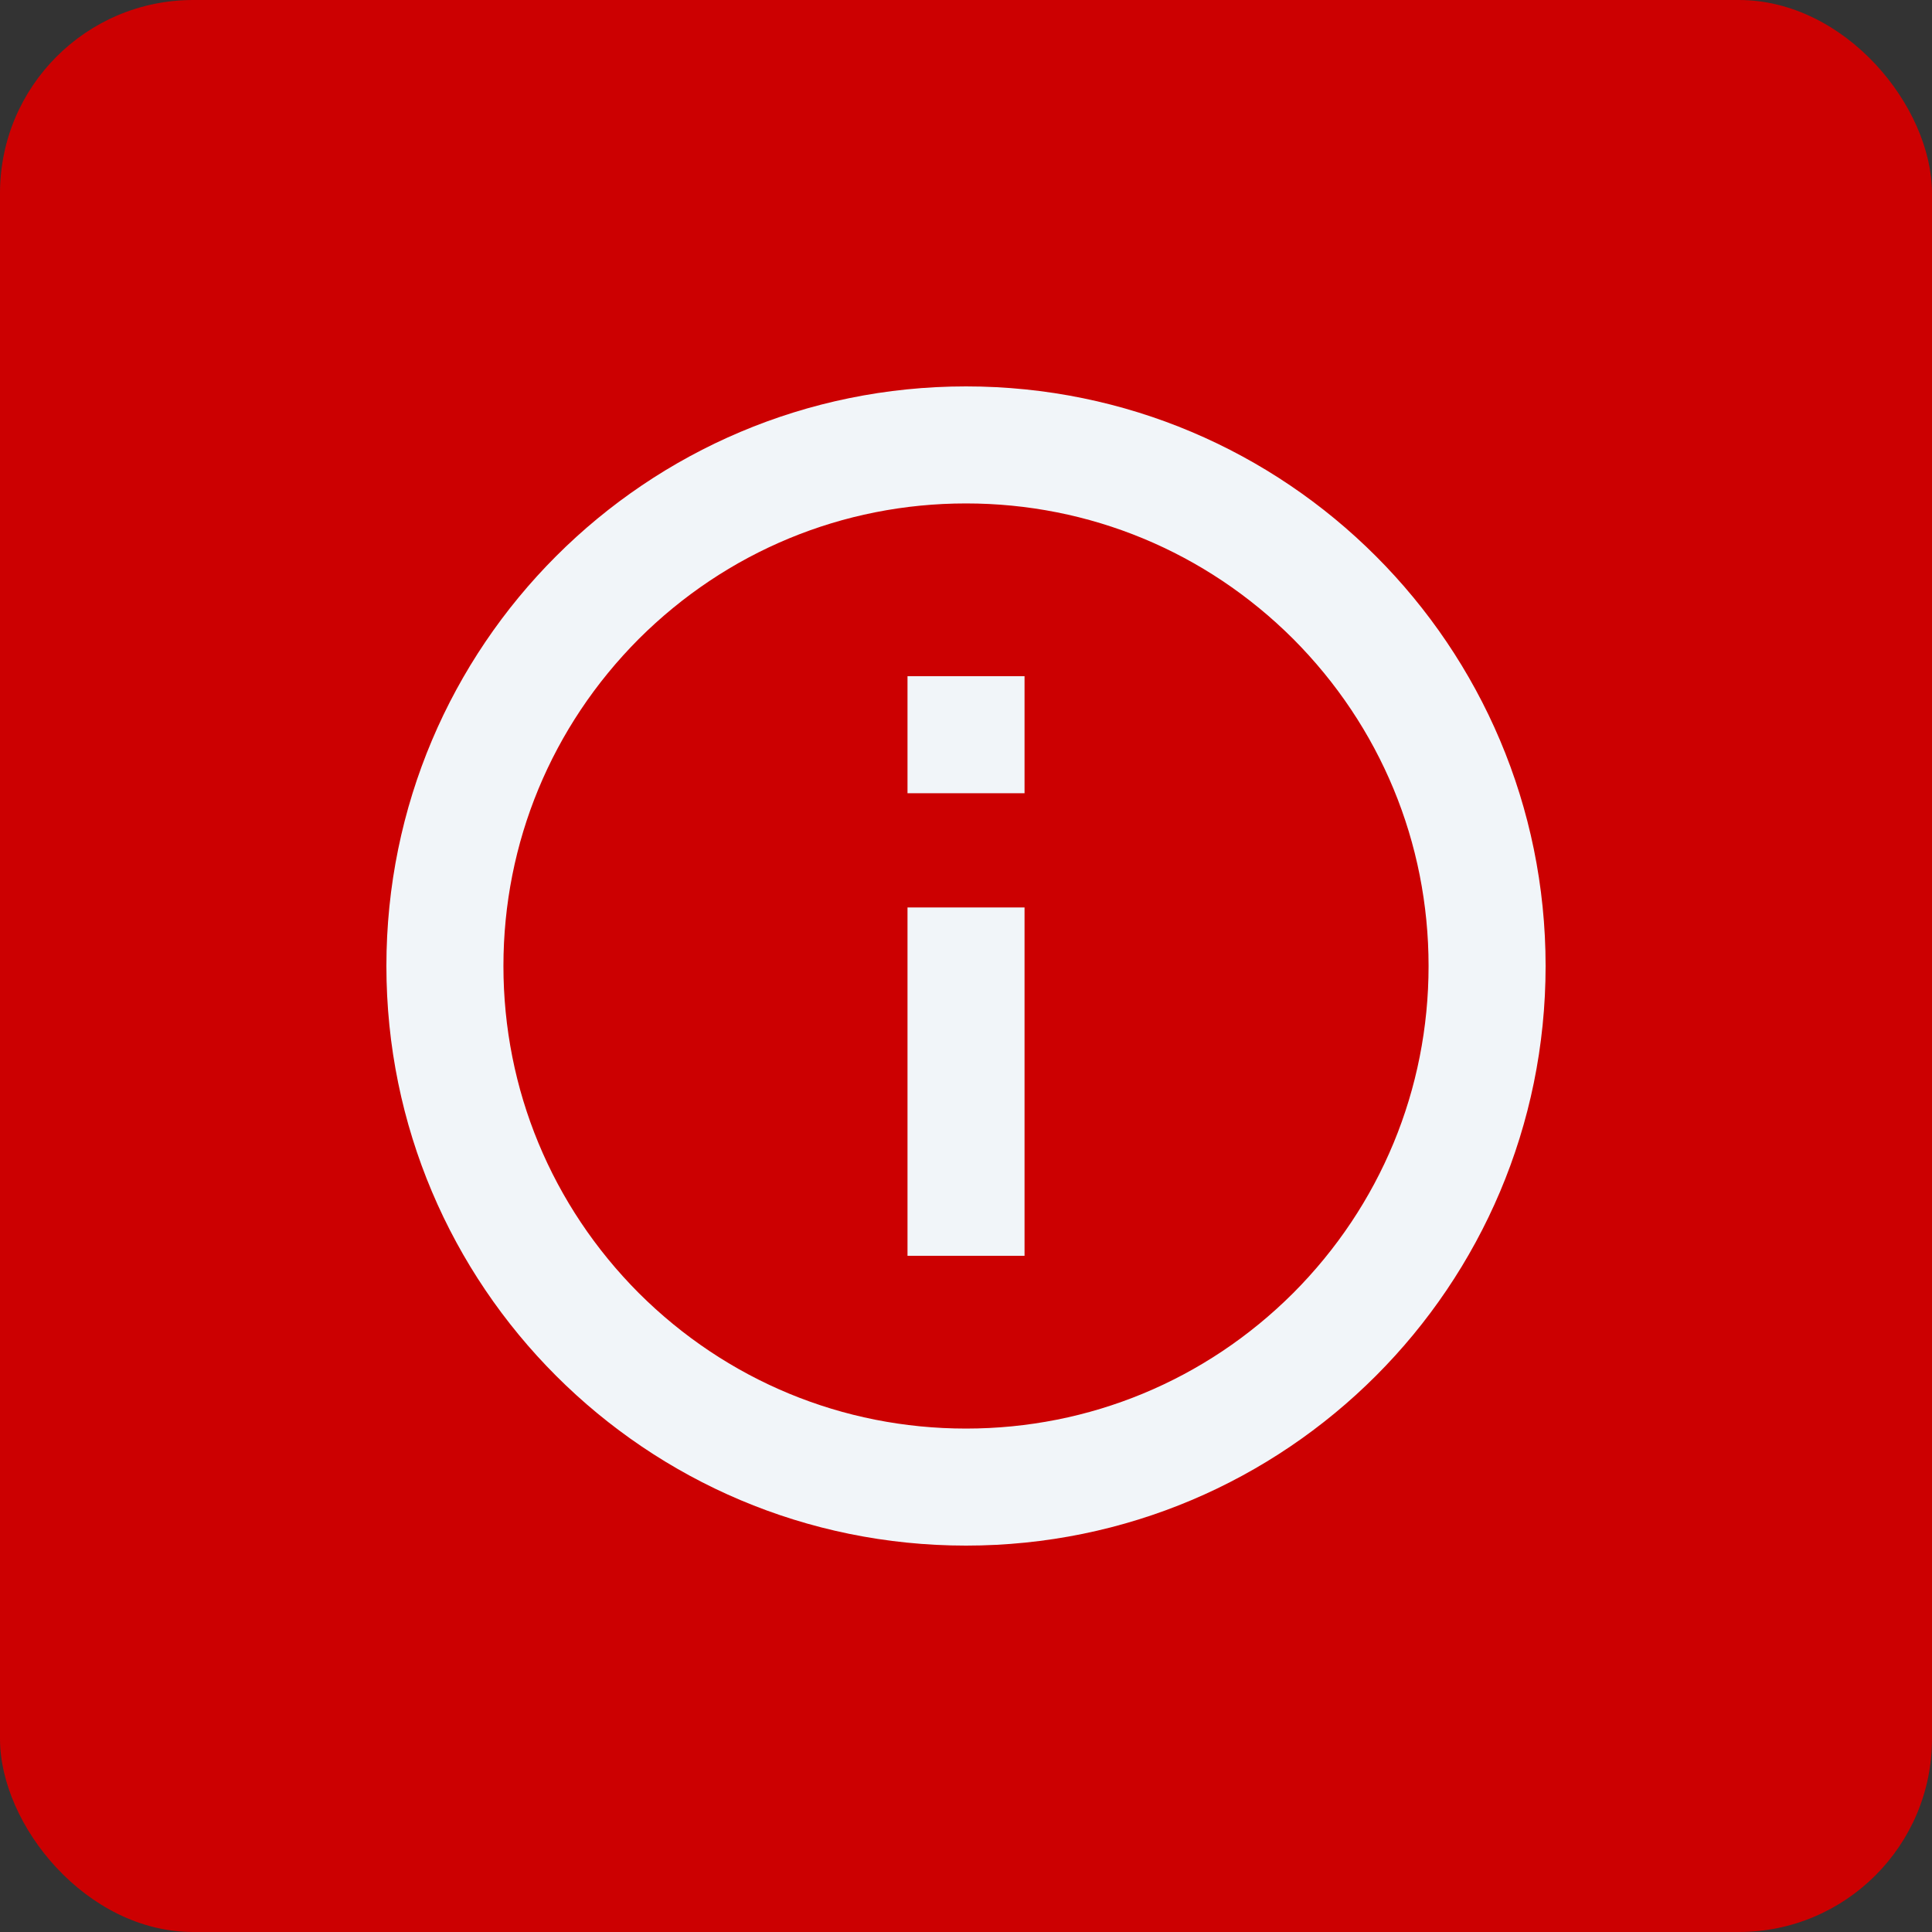 <svg width="40" height="40" viewBox="0 0 40 40" fill="none" xmlns="http://www.w3.org/2000/svg">
<rect x="0" y="0" width="40" height="40" fill="#333333" stroke="none"/>
<rect width="40" height="40" rx="4" fill="#CC0001"/>
<path d="M20 10.423C22.556 10.423 24.962 11.421 26.773 13.227C28.579 15.039 29.577 17.444 29.577 20C29.577 22.556 28.579 24.962 26.773 26.773C24.962 28.579 22.556 29.577 20 29.577C17.444 29.577 15.039 28.579 13.227 26.773C11.421 24.962 10.423 22.556 10.423 20C10.423 17.444 11.421 15.039 13.227 13.227C15.039 11.421 17.444 10.423 20 10.423ZM20 8C13.371 8 8 13.371 8 20C8 26.629 13.371 32 20 32C26.629 32 32 26.629 32 20C32 13.371 26.629 8 20 8Z" fill="#F1F5F9"/>
<path d="M21.212 26H18.789V18.788H21.212V26ZM21.212 16.423H18.789V14H21.212V16.423Z" fill="#F1F5F9"/>
</svg>
